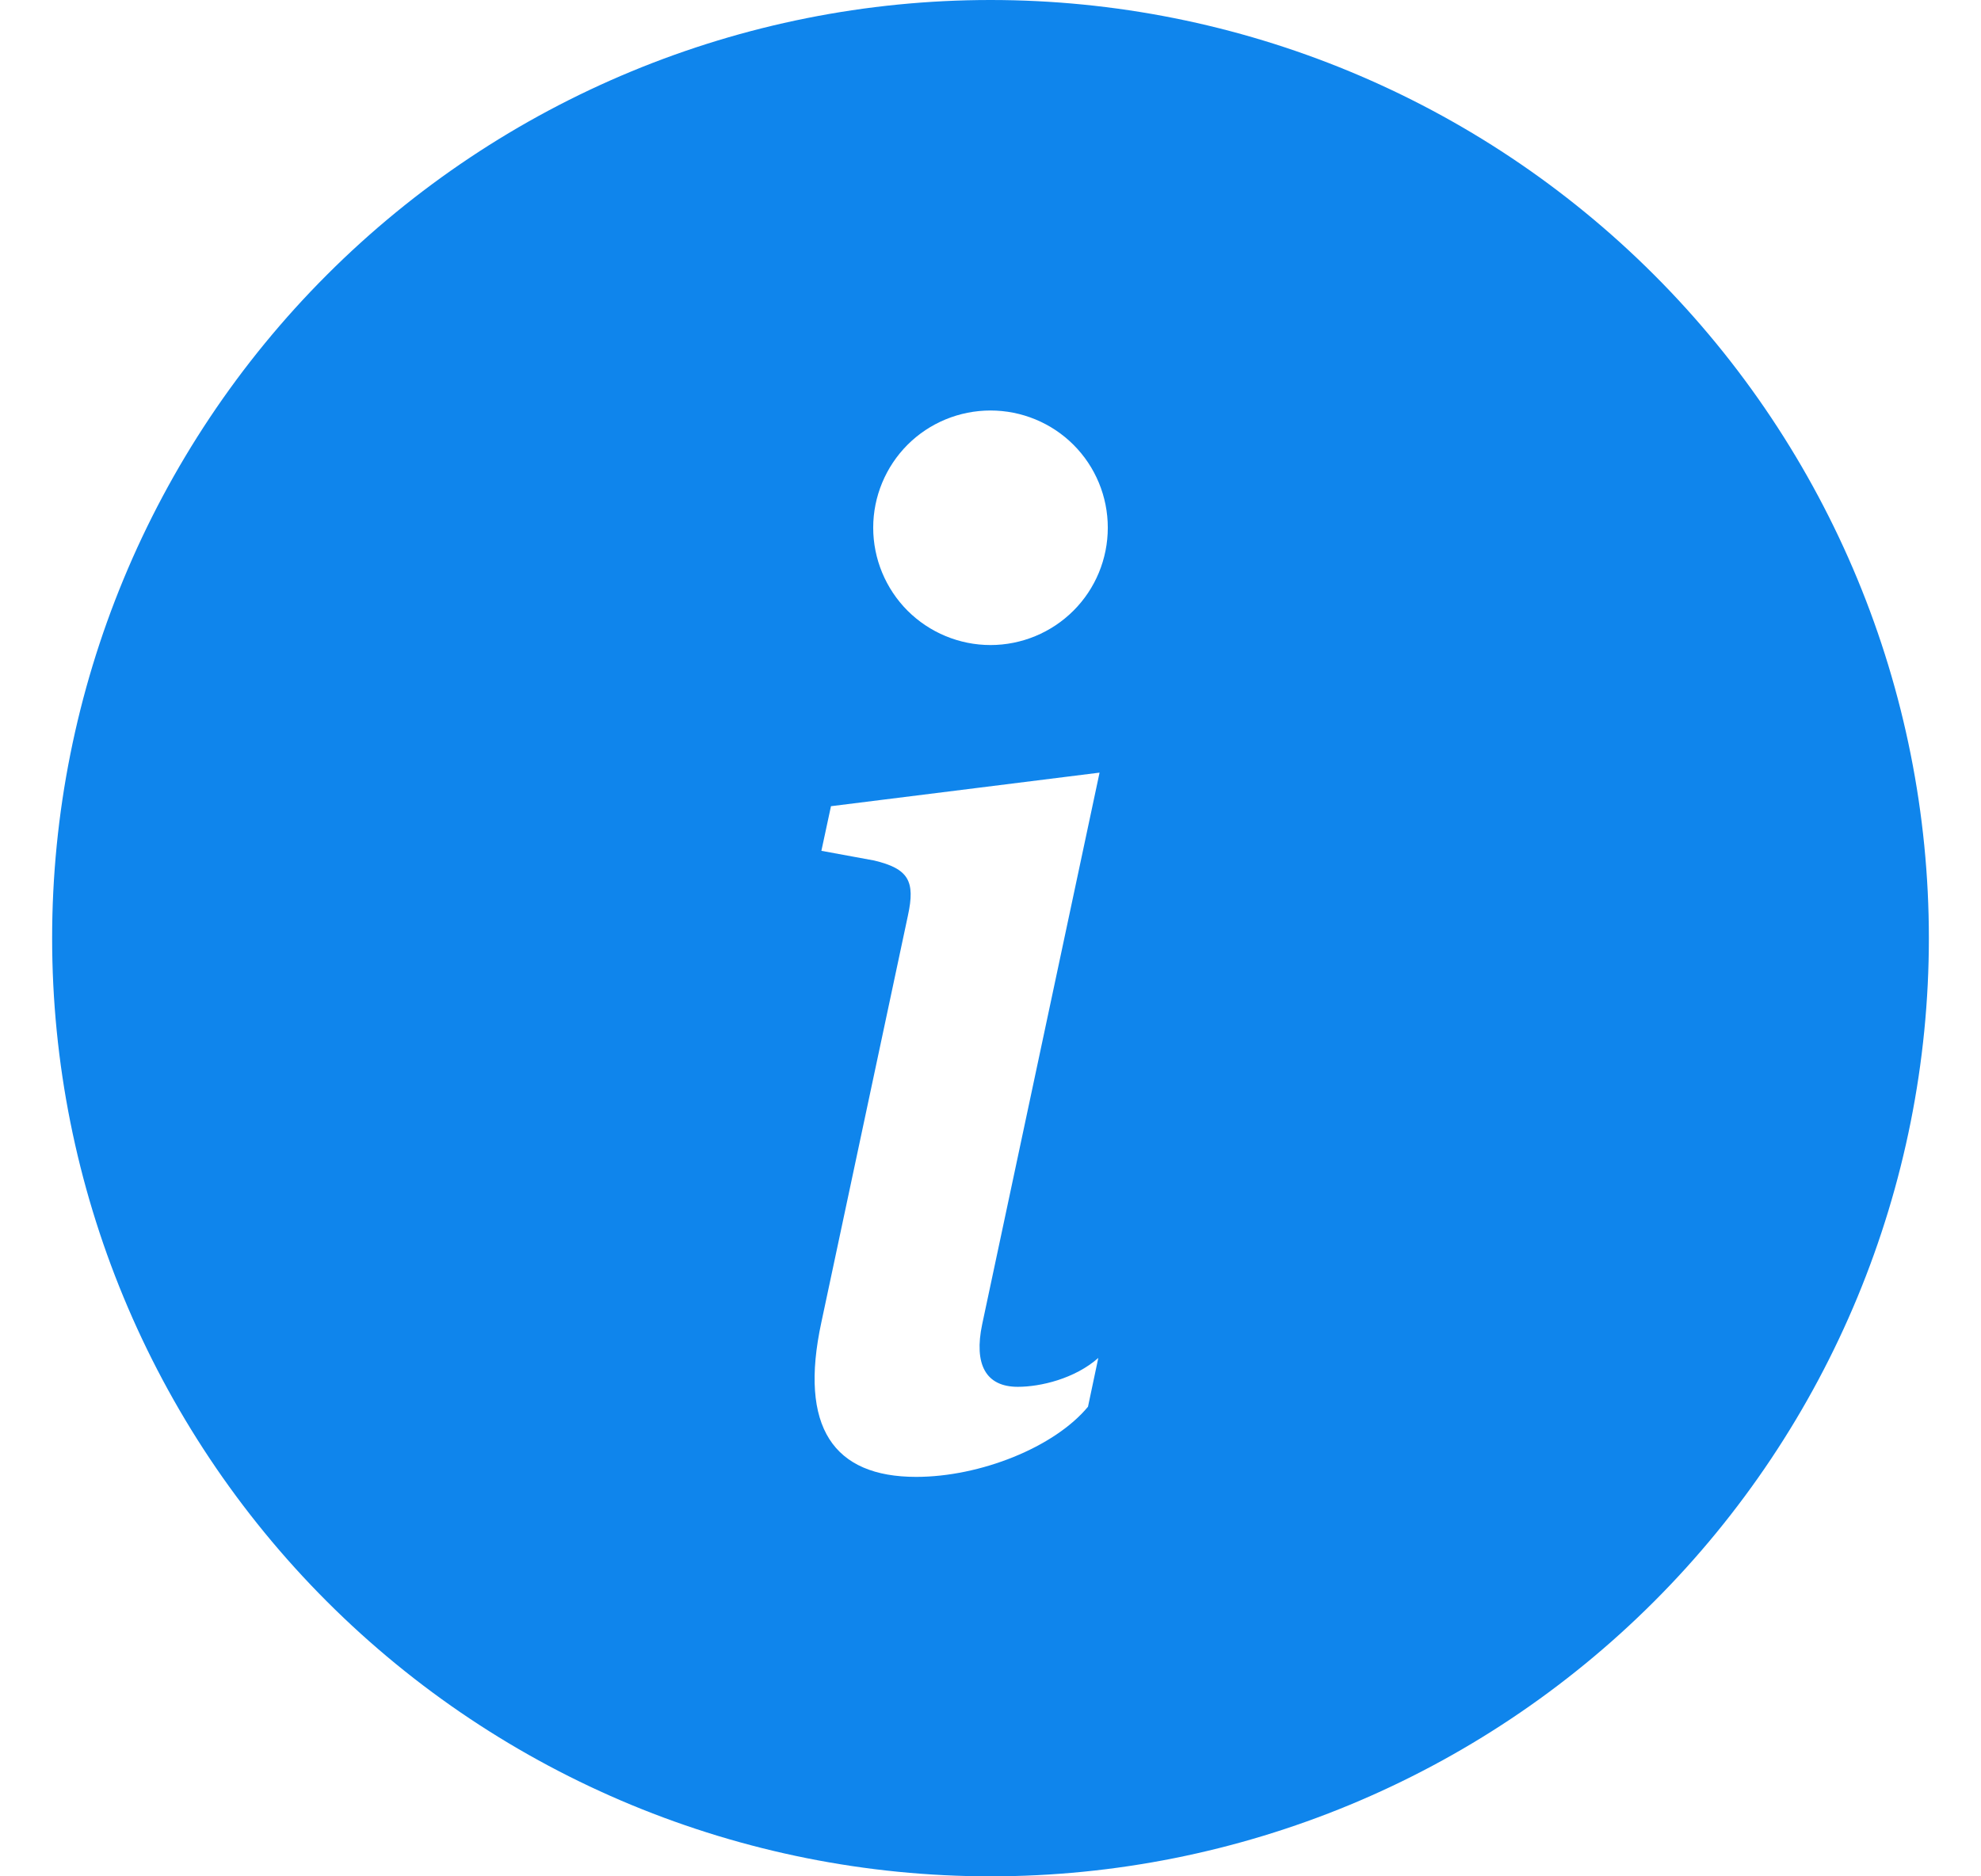 <svg width="19" height="18" viewBox="0 0 19 18" fill="none" xmlns="http://www.w3.org/2000/svg">
<path fill-rule="evenodd" clip-rule="evenodd" d="M9.5 18C11.887 18 14.176 17.052 15.864 15.364C17.552 13.676 18.5 11.387 18.5 9C18.5 6.613 17.552 4.324 15.864 2.636C14.176 0.948 11.887 0 9.5 0C7.113 0 4.824 0.948 3.136 2.636C1.448 4.324 0.5 6.613 0.5 9C0.5 11.387 1.448 13.676 3.136 15.364C4.824 17.052 7.113 18 9.5 18ZM10.546 7.412L7.97 7.734L7.878 8.162L8.384 8.255C8.715 8.334 8.78 8.453 8.708 8.783L7.878 12.684C7.66 13.694 7.996 14.168 8.787 14.168C9.4 14.168 10.112 13.885 10.435 13.495L10.534 13.027C10.309 13.226 9.98 13.304 9.762 13.304C9.453 13.304 9.34 13.087 9.42 12.705L10.546 7.412ZM9.5 6.188C9.798 6.188 10.085 6.069 10.296 5.858C10.507 5.647 10.625 5.361 10.625 5.062C10.625 4.764 10.507 4.478 10.296 4.267C10.085 4.056 9.798 3.938 9.5 3.938C9.202 3.938 8.915 4.056 8.704 4.267C8.494 4.478 8.375 4.764 8.375 5.062C8.375 5.361 8.494 5.647 8.704 5.858C8.915 6.069 9.202 6.188 9.5 6.188Z" fill="#0F85EC"/>
</svg>
